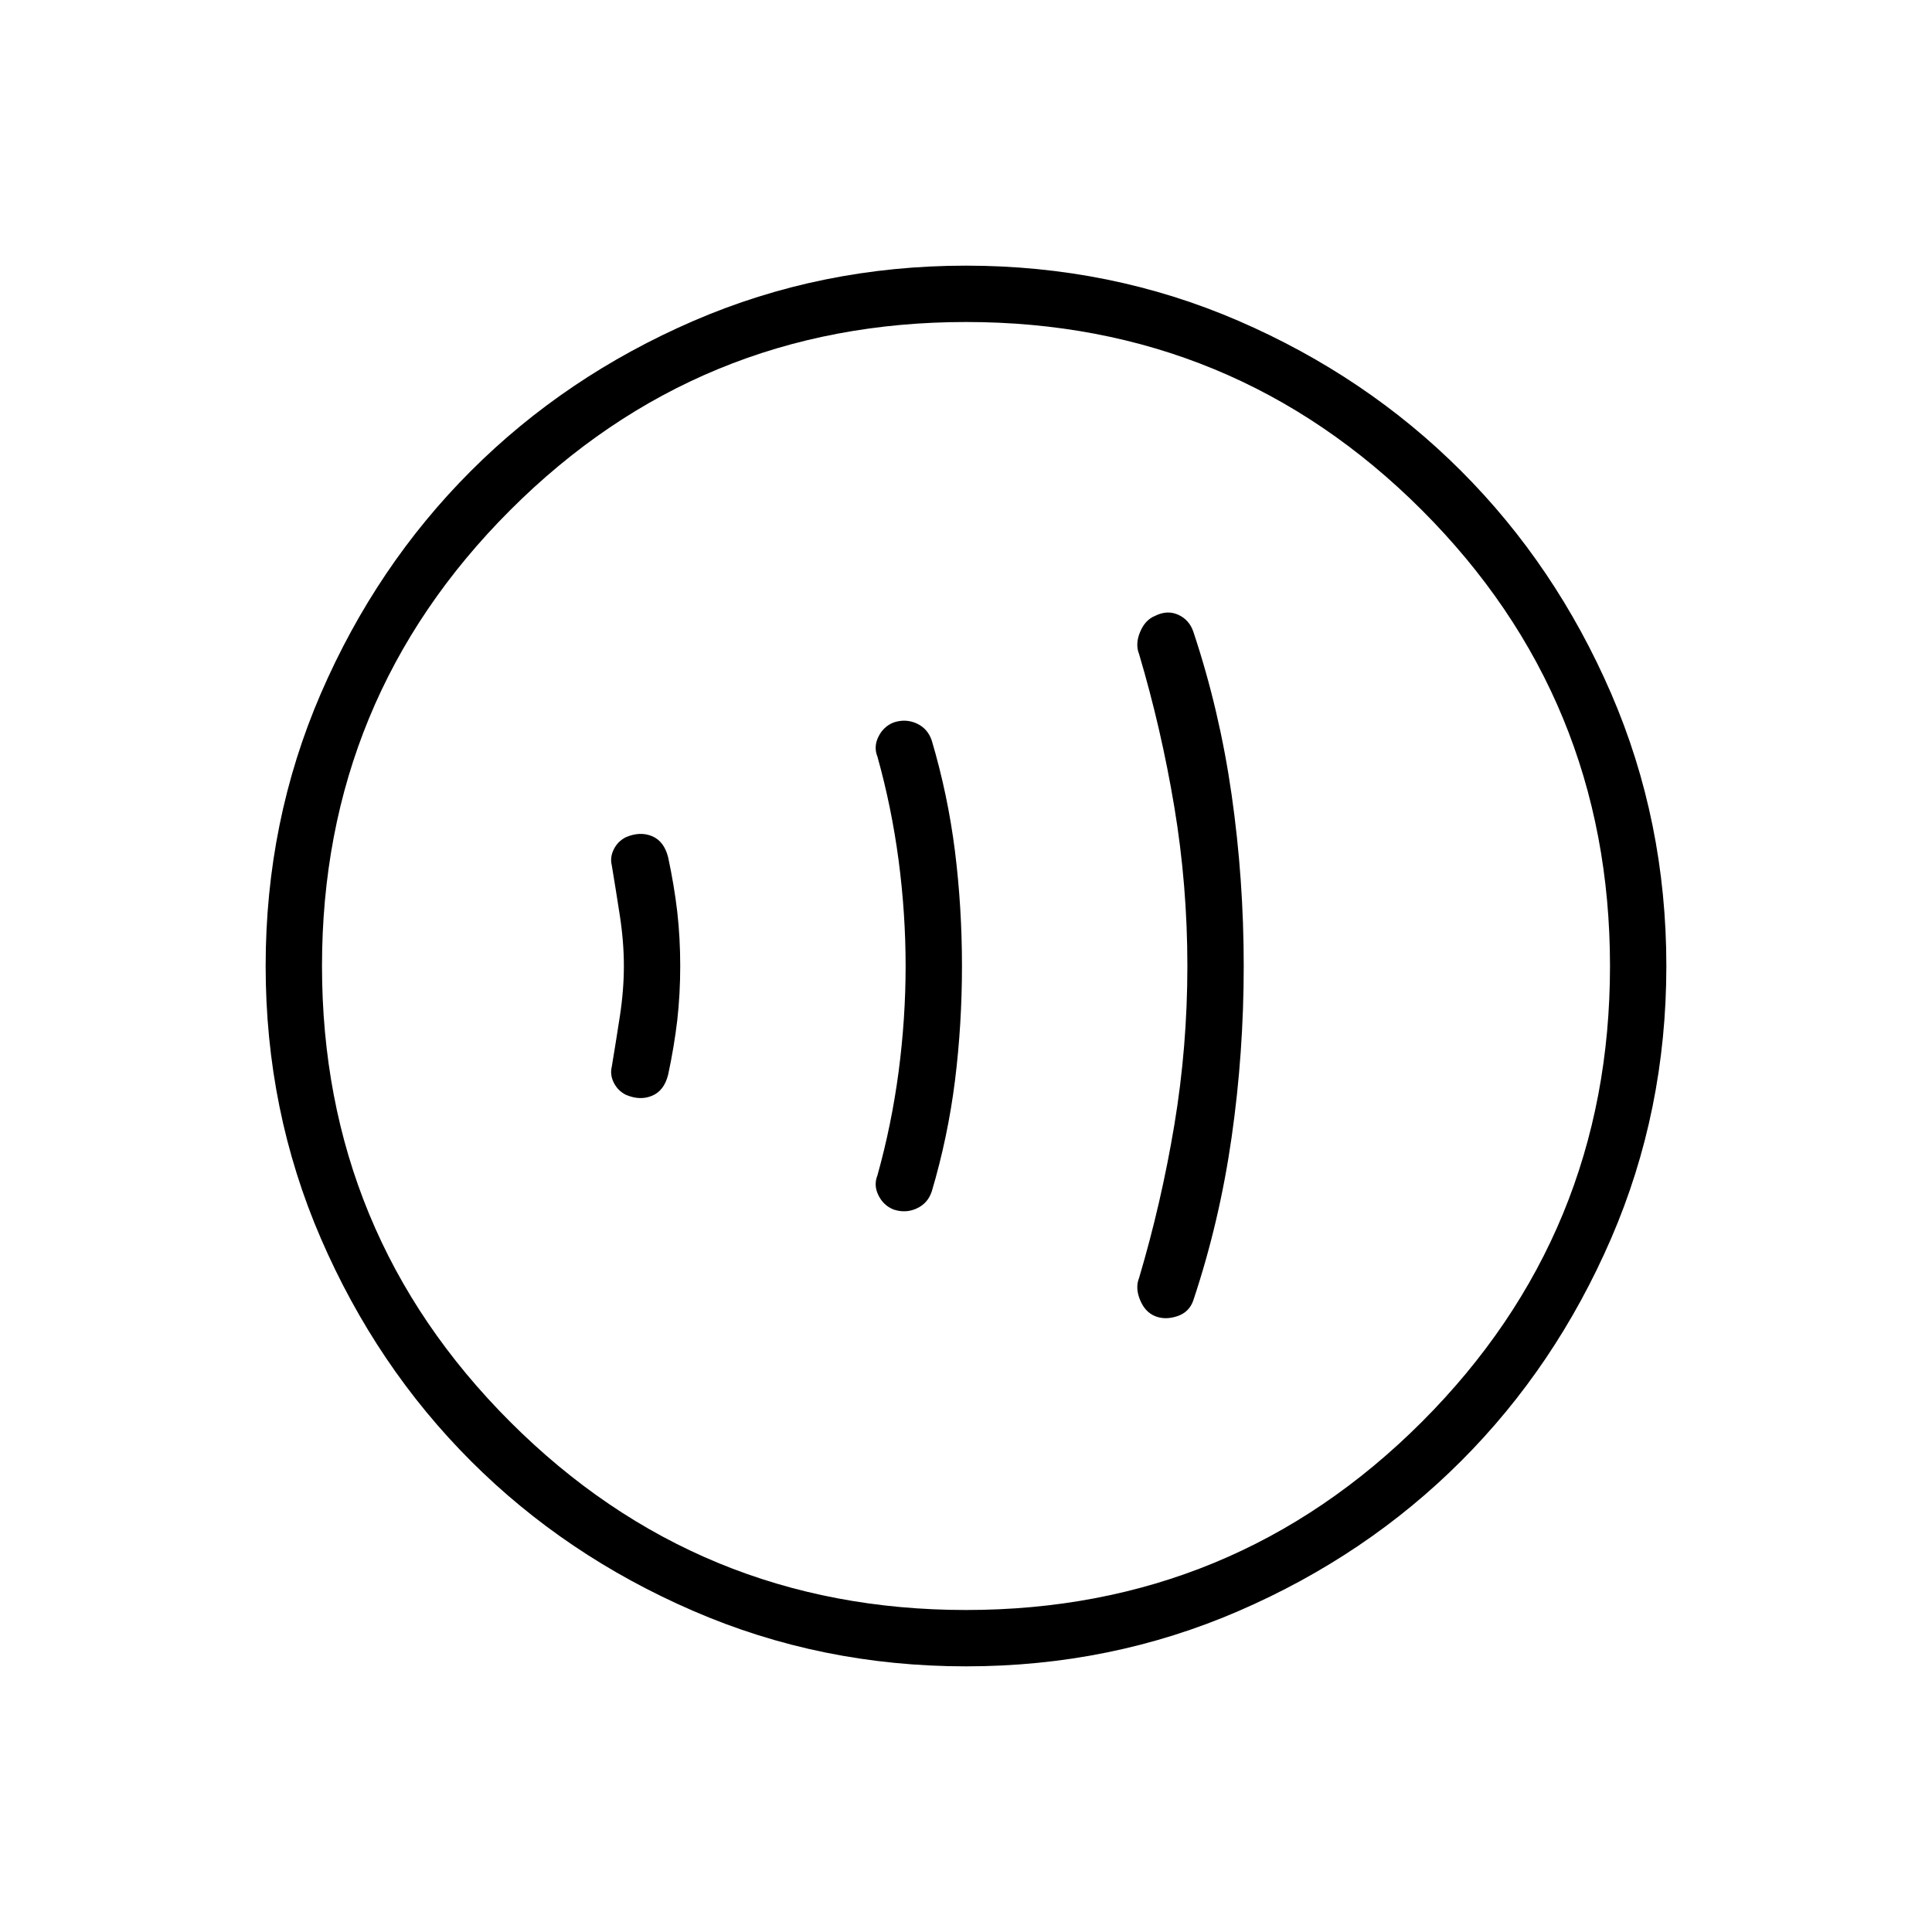 <svg xmlns="http://www.w3.org/2000/svg" height="24" width="24"><path d="M14.35 16.35q.125.05.275 0 .15-.05.2-.2.325-.975.475-2.025.15-1.05.15-2.125t-.15-2.125q-.15-1.05-.475-2.025-.05-.15-.188-.213-.137-.062-.287.013-.125.05-.187.2-.063.15-.013.275.275.925.438 1.9.162.975.162 1.975t-.162 1.975q-.163.975-.438 1.9-.05.125.013.275.062.15.187.2Zm-3.25-1.325q.15.05.287-.013.138-.062.188-.212.2-.675.288-1.375.087-.7.087-1.425 0-.725-.087-1.425-.088-.7-.288-1.375-.05-.15-.188-.213-.137-.062-.287-.012-.125.05-.187.175-.063.125-.013.25.175.625.263 1.288.087.662.087 1.312t-.087 1.312q-.088.663-.263 1.288-.05.125.013.25.062.125.187.175ZM7.775 13.6q.175.075.325.012.15-.062.2-.262.075-.35.113-.675.037-.325.037-.675 0-.35-.037-.675Q8.375 11 8.3 10.65q-.05-.2-.2-.263-.15-.062-.325.013-.1.05-.15.15-.05.1-.025.2.05.3.1.625t.05.625q0 .3-.05.625t-.1.625q-.025.1.025.2t.15.15ZM12 20.7q-1.8 0-3.387-.688-1.588-.687-2.763-1.862-1.175-1.175-1.863-2.763Q3.3 13.8 3.3 12t.687-3.388Q4.675 7.025 5.85 5.85t2.763-1.863Q10.2 3.3 12 3.3t3.388.687q1.587.688 2.762 1.863t1.863 2.762Q20.7 10.2 20.7 12q0 1.8-.687 3.387-.688 1.588-1.863 2.763-1.175 1.175-2.762 1.862Q13.8 20.7 12 20.7Zm0-8.7Zm0 8q3.325 0 5.663-2.337Q20 15.325 20 12t-2.337-5.663Q15.325 4 12 4T6.338 6.337Q4 8.675 4 12t2.338 5.663Q8.675 20 12 20Z"/></svg>